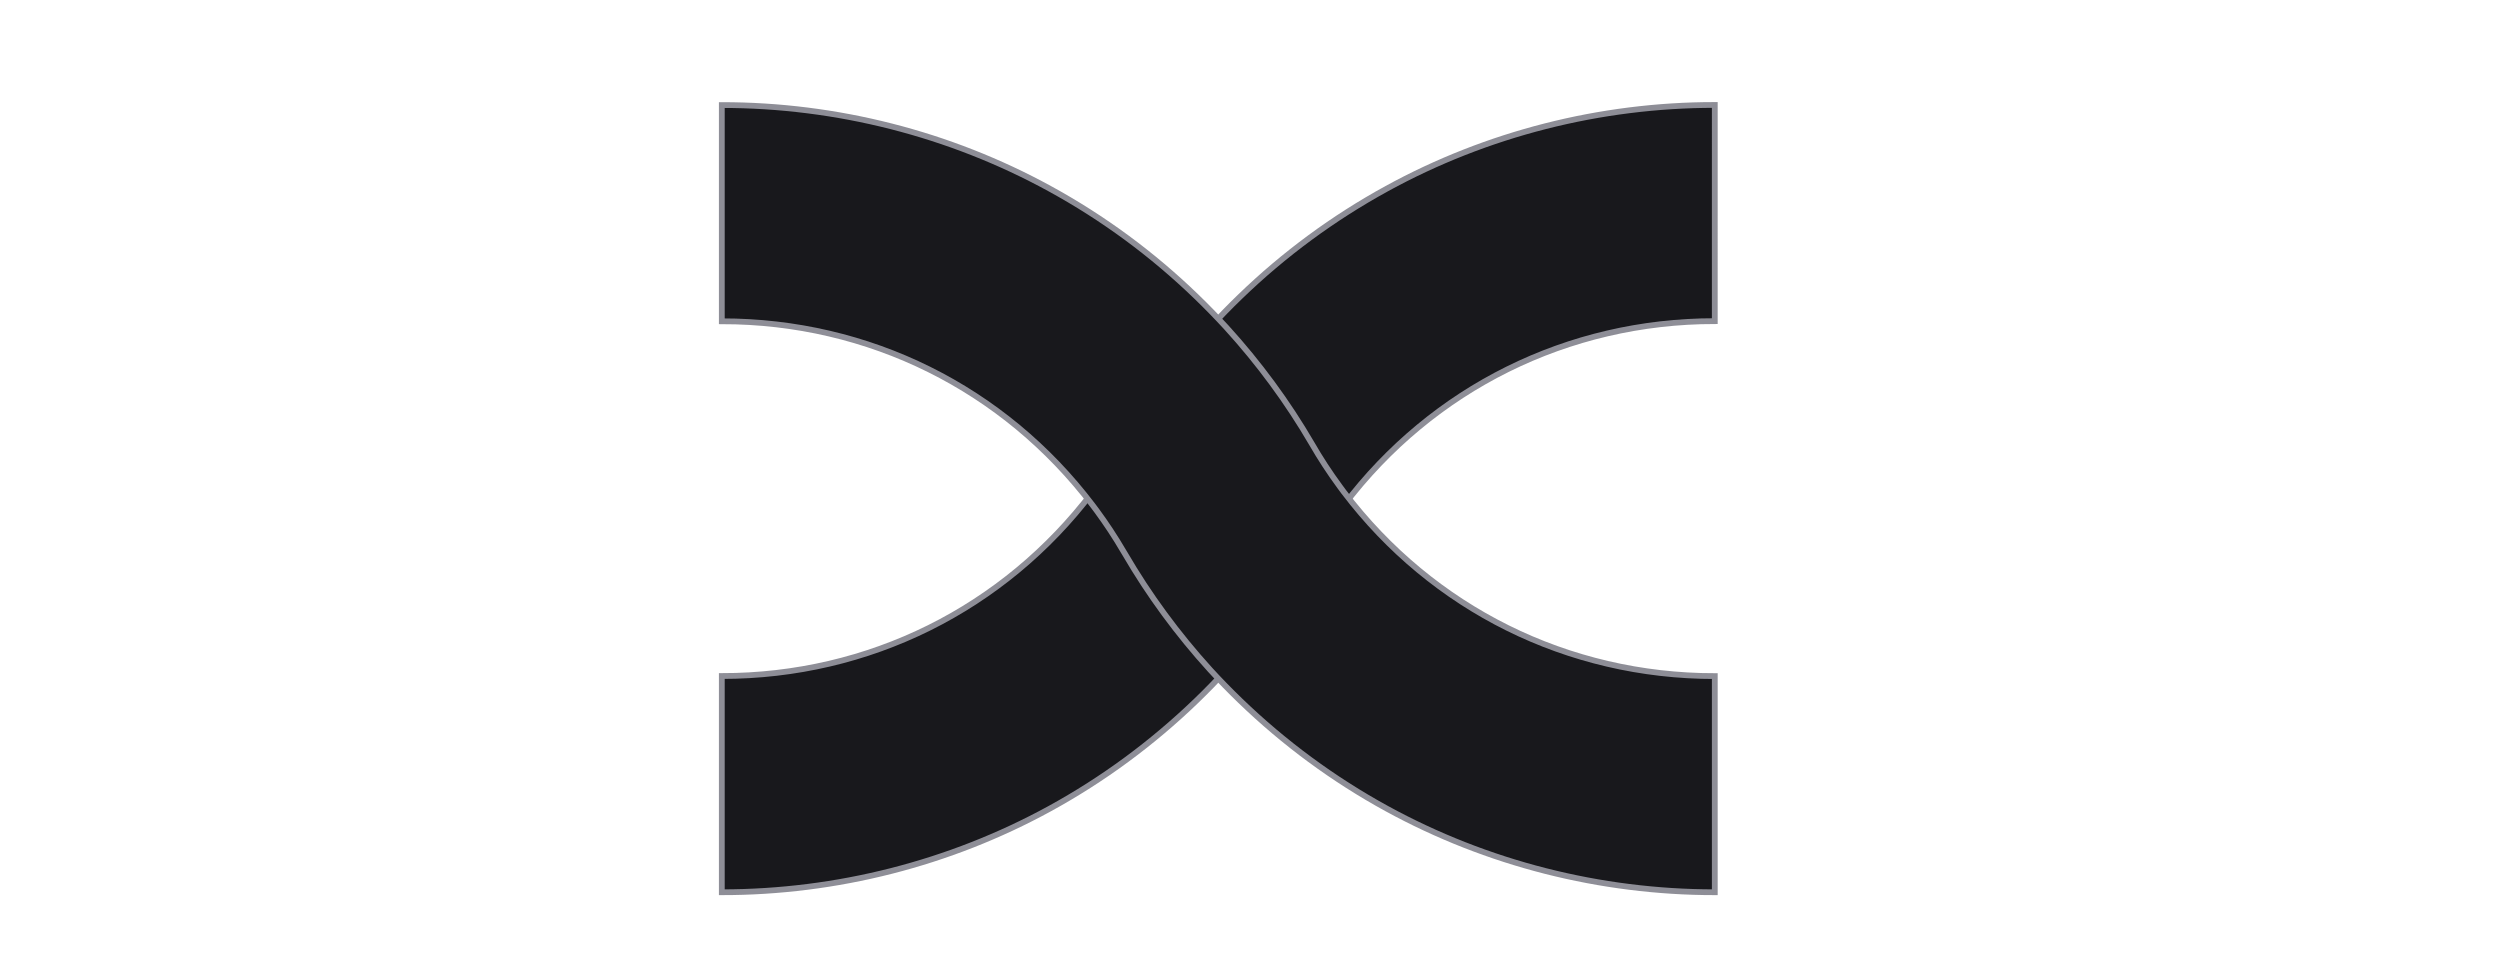 <svg aria-hidden="true" role="img" class="logo__svg-path" width="256" height="100" preserveAspectRatio="xMidYMid meet" viewBox="-20 100 300 20"
    xmlns="http://www.w3.org/2000/svg">
    <g transform="matrix(4.348 0 0 4.333 64 64)">
        <path d="m28.007 0c-3.164 0-6.292.8-9.048 2.315-1.476.811-2.839 1.817-4.05 2.992-.285.275-.564.563-.831.857-.893.984-1.685 2.064-2.35 3.209-.236.411-.498.812-.778 1.195-.037.05-.072.1-.112.149-2.449 3.241-6.18 5.099-10.236 5.099v5.988c3.164 0 6.292-.8 9.048-2.314 1.473-.809 2.836-1.817 4.05-2.992.285-.276.564-.564.832-.857.894-.985 1.683-2.063 2.348-3.209l.044-.074c.225-.386.473-.762.734-1.12.037-.049.074-.1.113-.152 2.448-3.24 6.18-5.099 10.236-5.099z" fill="#18181c" stroke="#8e8e97" stroke-width="0.01em" fill-rule="nonzero"/>
        <path d="m28.007 15.818c-4.056 0-7.788-1.859-10.238-5.1-.036-.049-.074-.098-.111-.151-.279-.38-.541-.782-.777-1.194-.665-1.144-1.456-2.223-2.35-3.208-.267-.292-.546-.58-.831-.856-1.211-1.175-2.573-2.182-4.05-2.992-2.756-1.514-5.884-2.314-9.048-2.314v5.988c4.056 0 7.788 1.858 10.238 5.099.038.049.074.1.111.149.263.359.511.736.733 1.118l.047.078c.664 1.143 1.454 2.221 2.347 3.207.266.292.546.58.831.856 1.213 1.175 2.576 2.183 4.05 2.992 2.756 1.514 5.884 2.314 9.048 2.314z" fill="#18181c" stroke="#8e8e97" stroke-width="0.01em" fill-rule="nonzero"/>
    </g>
</svg>